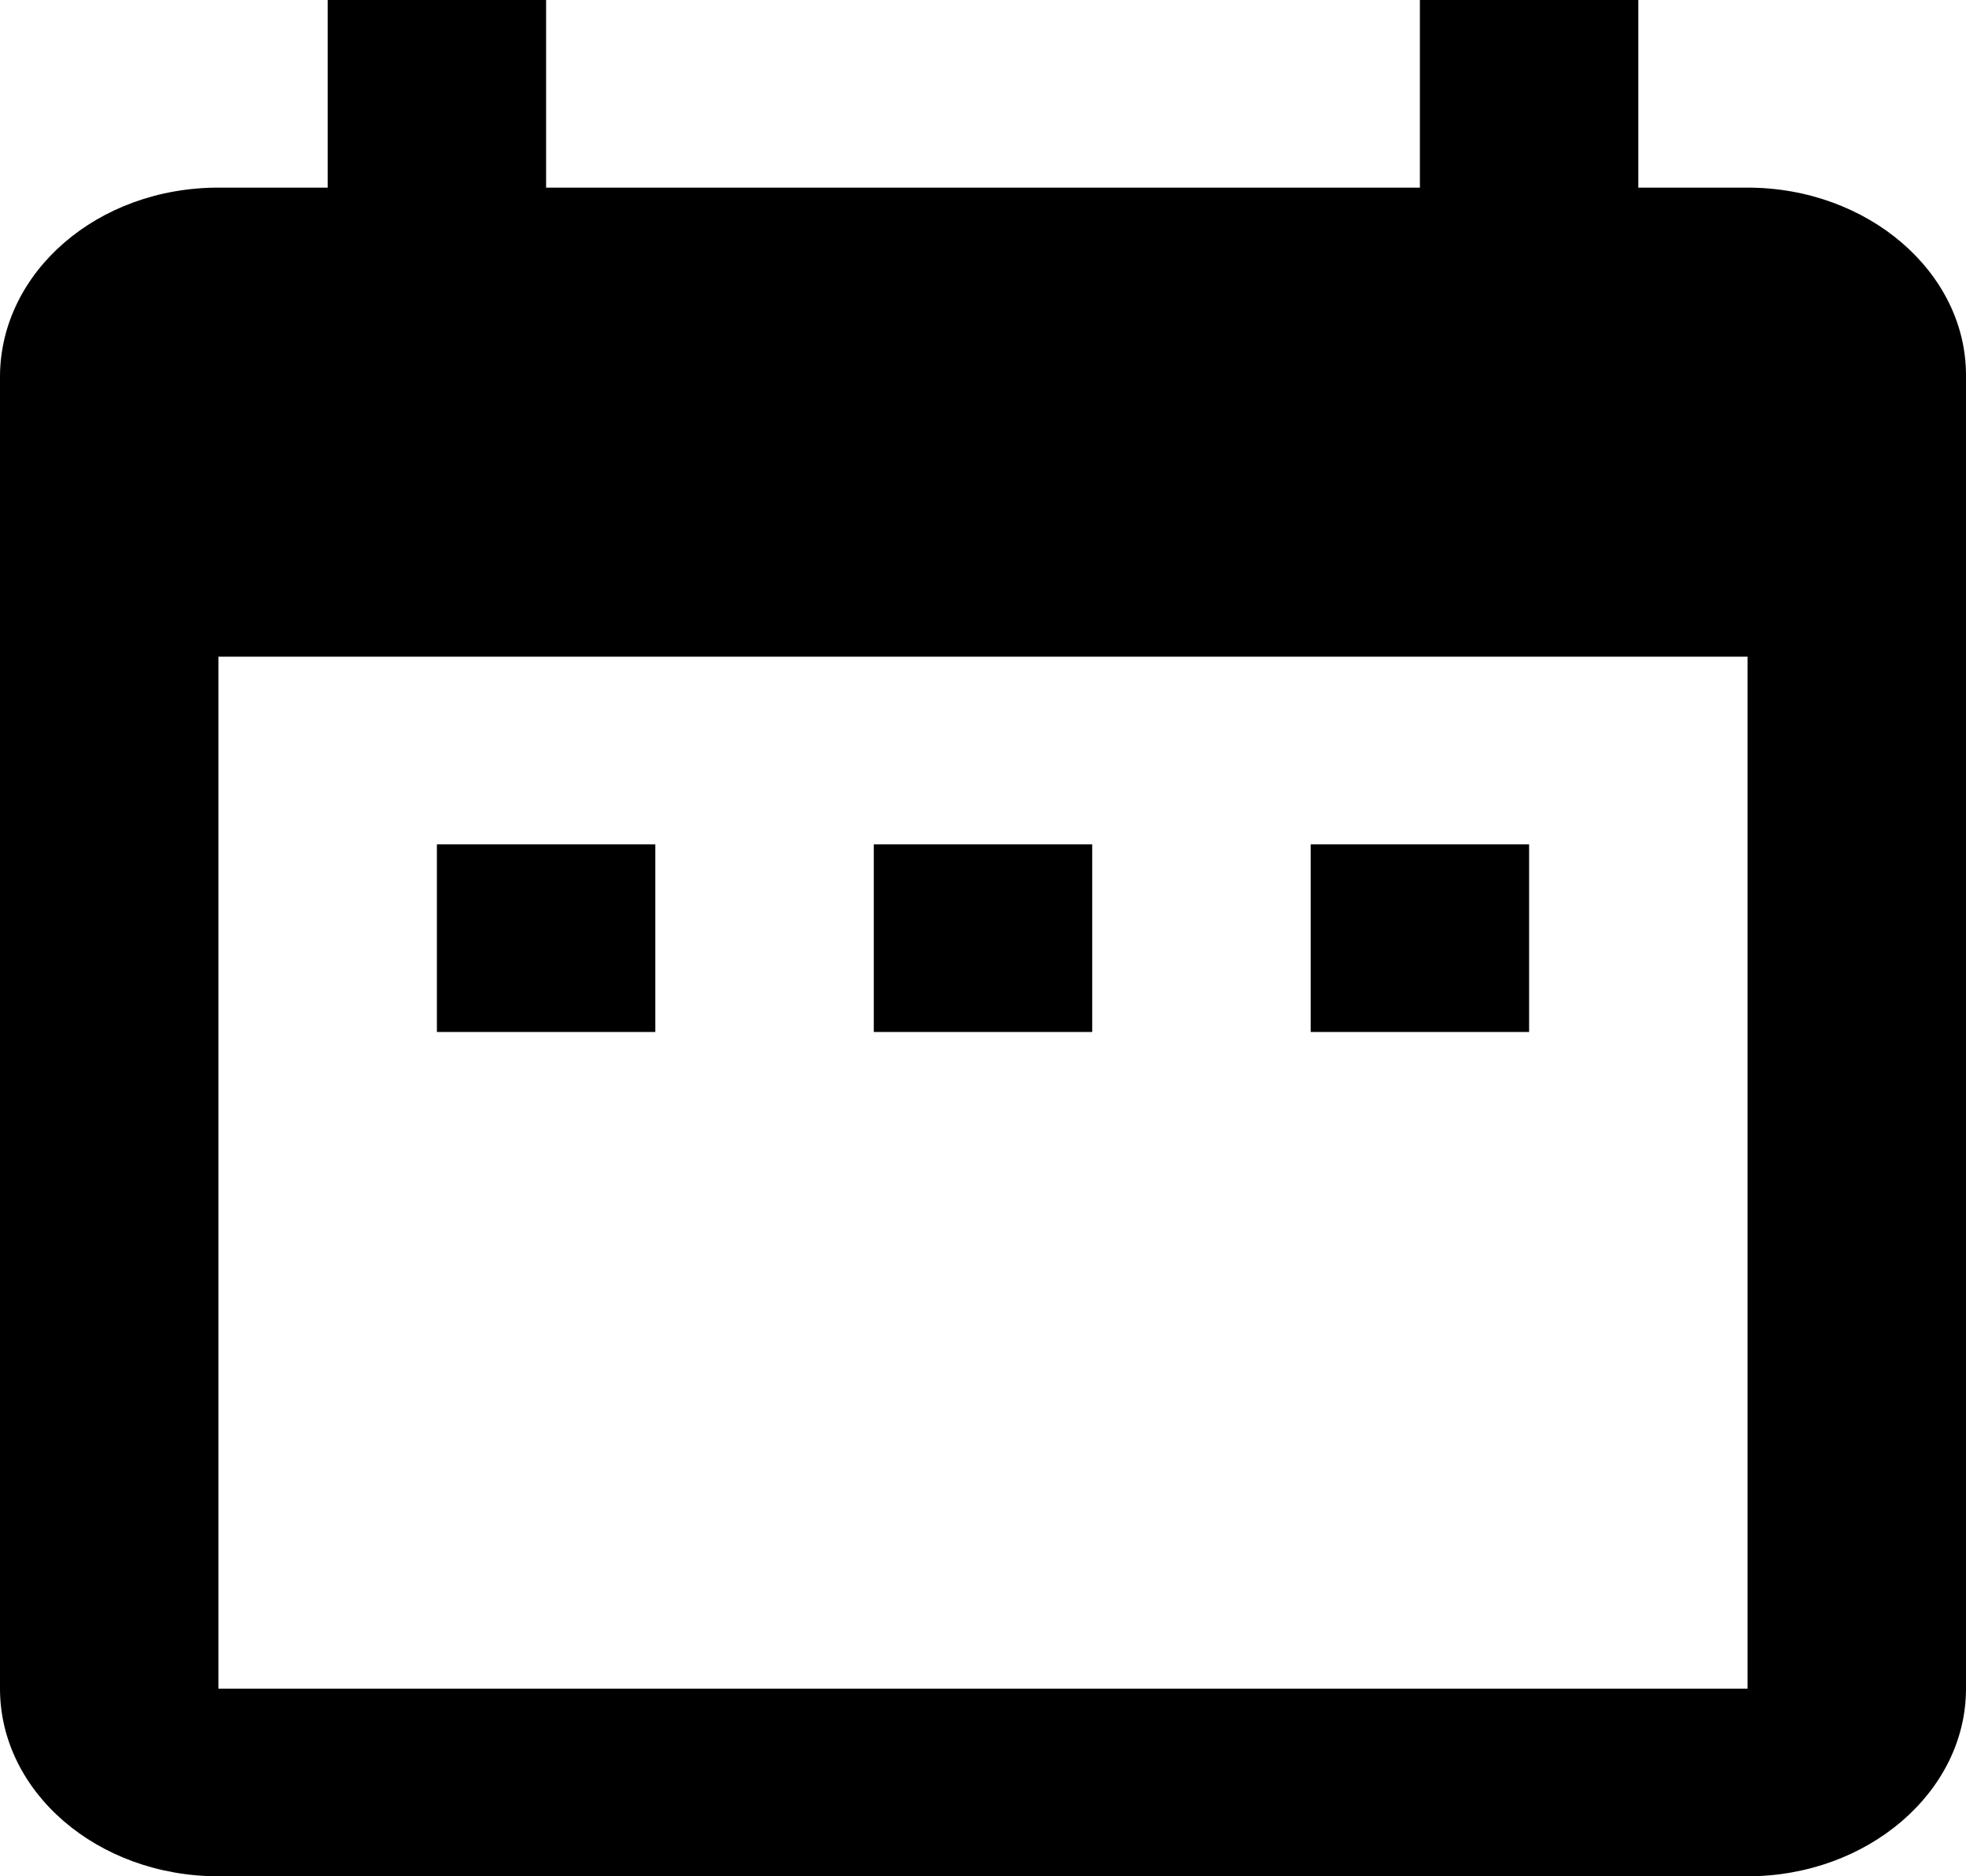 ﻿<?xml version="1.0" encoding="utf-8"?>
<svg version="1.1" xmlns:xlink="http://www.w3.org/1999/xlink" width="22px" height="21px" xmlns="http://www.w3.org/2000/svg">
  <g transform="matrix(1 0 0 1 -641 -221 )">
    <path d="M 7.333 11.55  L 7.333 9.45  L 4.889 9.45  L 4.889 11.55  L 7.333 11.55  Z M 12.222 11.55  L 12.222 9.45  L 9.778 9.45  L 9.778 11.55  L 12.222 11.55  Z M 17.111 11.55  L 17.111 9.45  L 14.667 9.45  L 14.667 11.55  L 17.111 11.55  Z M 22 4.2  C 22 3.045  20.9 2.1  19.556 2.1  L 18.333 2.1  L 18.333 0  L 15.889 0  L 15.889 2.1  L 6.111 2.1  L 6.111 0  L 3.667 0  L 3.667 2.1  L 2.444 2.1  C 1.088 2.1  0.012 3.045  0 4.2  L 0 18.9  C 0 20.055  1.088 21  2.444 21  L 19.556 21  C 20.9 21  22 20.055  22 18.9  L 22 4.2  Z M 19.556 7.35  L 19.556 18.9  L 2.444 18.9  L 2.444 7.35  L 19.556 7.35  Z " fill-rule="nonzero" fill="#000000" stroke="none" transform="matrix(1 0 0 1 641 221 )" />
  </g>
</svg>